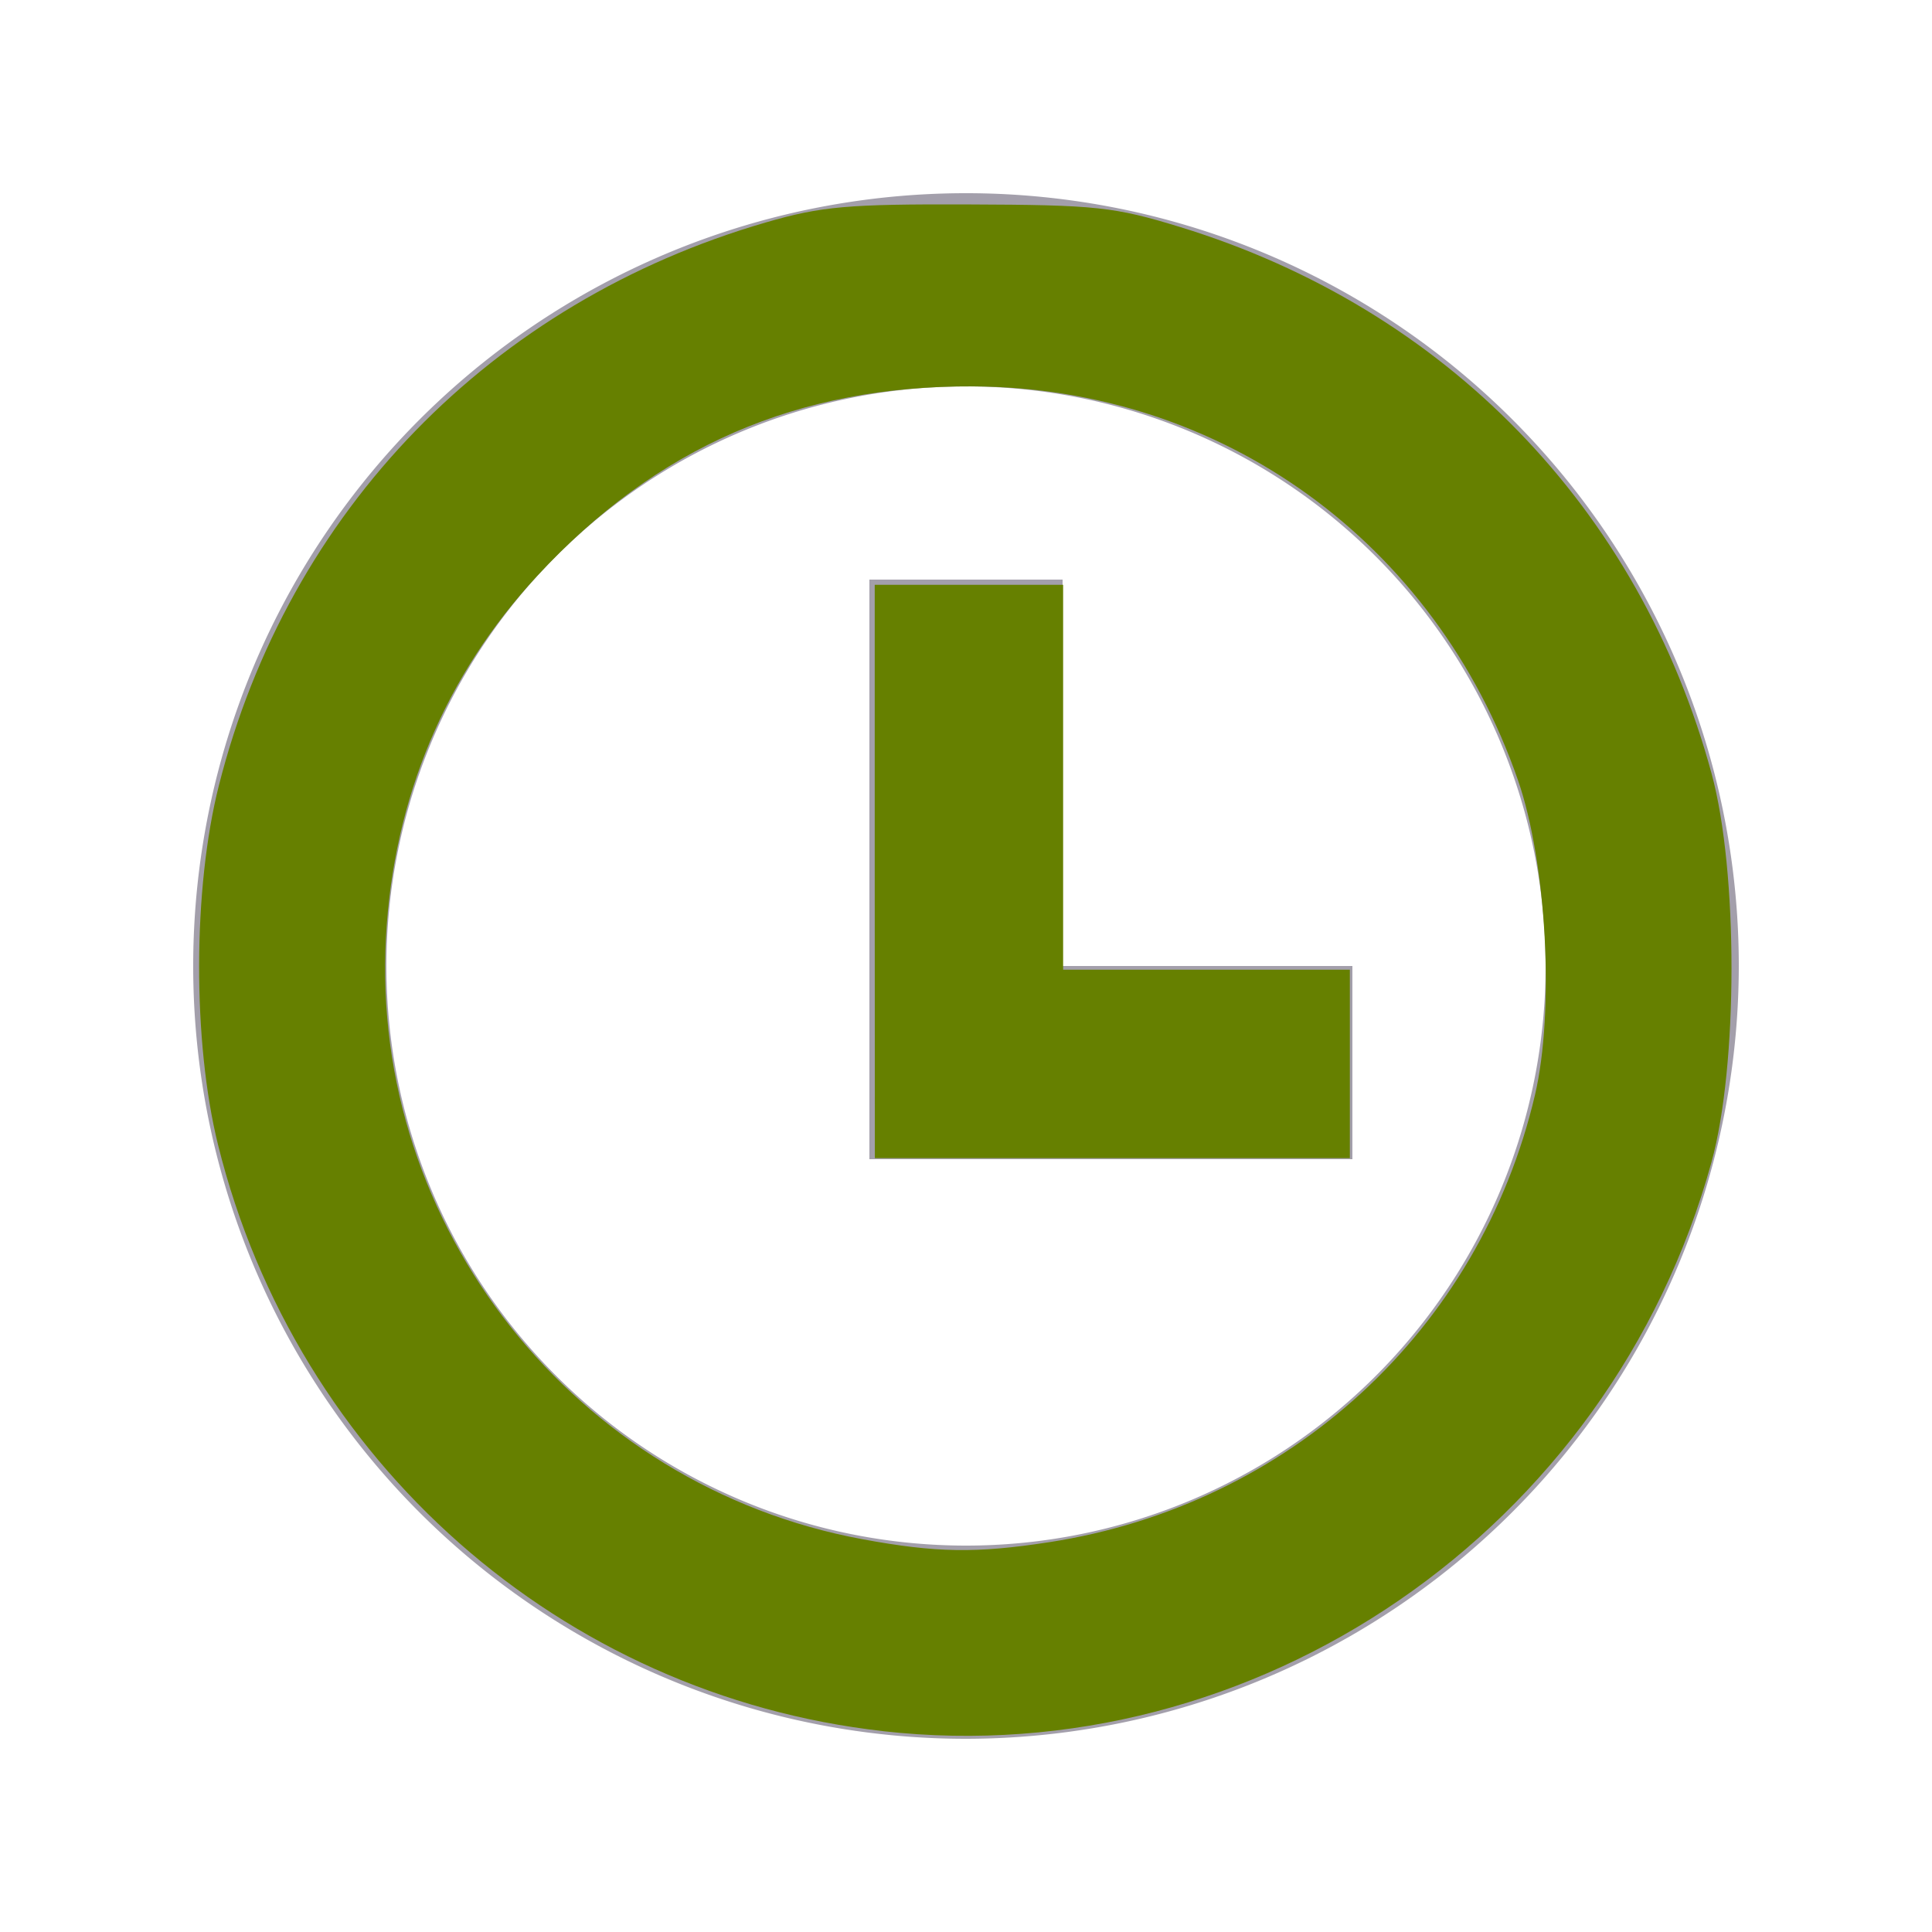 <?xml version="1.0" encoding="UTF-8" standalone="no"?>
<svg
   xmlns:dc="http://purl.org/dc/elements/1.1/"
   xmlns:cc="http://creativecommons.org/ns#"
   xmlns:rdf="http://www.w3.org/1999/02/22-rdf-syntax-ns#"
   xmlns:svg="http://www.w3.org/2000/svg"
   xmlns="http://www.w3.org/2000/svg"
   xmlns:sodipodi="http://sodipodi.sourceforge.net/DTD/sodipodi-0.dtd"
   xmlns:inkscape="http://www.inkscape.org/namespaces/inkscape"
   width="30"
   height="30"
   viewBox="0 0 20 20"
   version="1.1"
   id="svg12"
   sodipodi:docname="ic-pending.svg"
   inkscape:version="0.92.3 (2405546, 2018-03-11)">
  <sodipodi:namedview
     pagecolor="#ffffff"
     bordercolor="#666666"
     borderopacity="1"
     objecttolerance="10"
     gridtolerance="10"
     guidetolerance="10"
     inkscape:pageopacity="0"
     inkscape:pageshadow="2"
     inkscape:window-width="1837"
     inkscape:window-height="1010"
     id="namedview14"
     showgrid="false"
     inkscape:zoom="7.8666667"
     inkscape:cx="15"
     inkscape:cy="15"
     inkscape:window-x="67"
     inkscape:window-y="27"
     inkscape:window-maximized="0"
     inkscape:current-layer="svg12" />
  <defs
     id="defs4">
    <style
       type="text/css"
       id="style2">
            .cls-1{opacity:.7}.cls-2{fill:#7c7687}.cls-3{fill:none}
        </style>
  </defs>
  <g
     id="ic_pending"
     class="cls-1">
    <g
       id="Group_8850"
       data-name="Group 8850">
      <path
         id="Path_18903"
         d="M10 18a8 8 0 1 1 8-8 8.009 8.009 0 0 1-8 8zm0-14a6 6 0 1 0 6 6 6.006 6.006 0 0 0-6-6z"
         class="cls-2"
         data-name="Path 18903" />
    </g>
    <g
       id="Group_8851"
       data-name="Group 8851">
      <path
         id="Path_18904"
         d="M14 12H9V6h2v4h3z"
         class="cls-2"
         data-name="Path 18904" />
    </g>
    <path
       id="Rectangle_4429"
       d="M0 0h20v20H0z"
       class="cls-3"
       data-name="Rectangle 4429" />
  </g>
  <path
     style="fill:#668000;stroke-width:0.127"
     d="M 13.576,13.525 V 9.076 H 15.038 16.5 v 2.987 2.987 h 2.225 2.225 v 1.462 1.462 h -3.686 -3.686 z"
     id="path823"
     inkscape:connector-curvature="0"
     transform="scale(0.667)" />
  <path
     style="fill:#668000;stroke-width:0.127"
     d="M 13.703,26.867 C 8.714,26.307 4.601,22.68 3.384,17.768 2.988,16.167 2.993,13.786 3.397,12.191 4.476,7.928 7.624,4.688 11.887,3.452 c 0.861,-0.25 1.271,-0.286 3.151,-0.279 1.975,0.007 2.257,0.037 3.279,0.351 4.118,1.264 7.129,4.362 8.248,8.485 0.412,1.52 0.411,4.527 -0.003,6.03 -1.571,5.704 -7.069,9.479 -12.859,8.829 z m 2.582,-2.932 c 3.732,-0.578 6.679,-3.29 7.537,-6.936 0.307,-1.305 0.184,-3.602 -0.263,-4.891 C 22.28,8.415 18.961,6.016 15.102,5.997 12.382,5.983 10.192,6.935 8.339,8.937 6.908,10.482 6.108,12.391 5.99,14.542 c -0.247,4.496 2.941,8.525 7.395,9.347 1.142,0.211 1.769,0.221 2.899,0.046 z"
     id="path825"
     inkscape:connector-curvature="0"
     transform="scale(0.667)" />
</svg>
